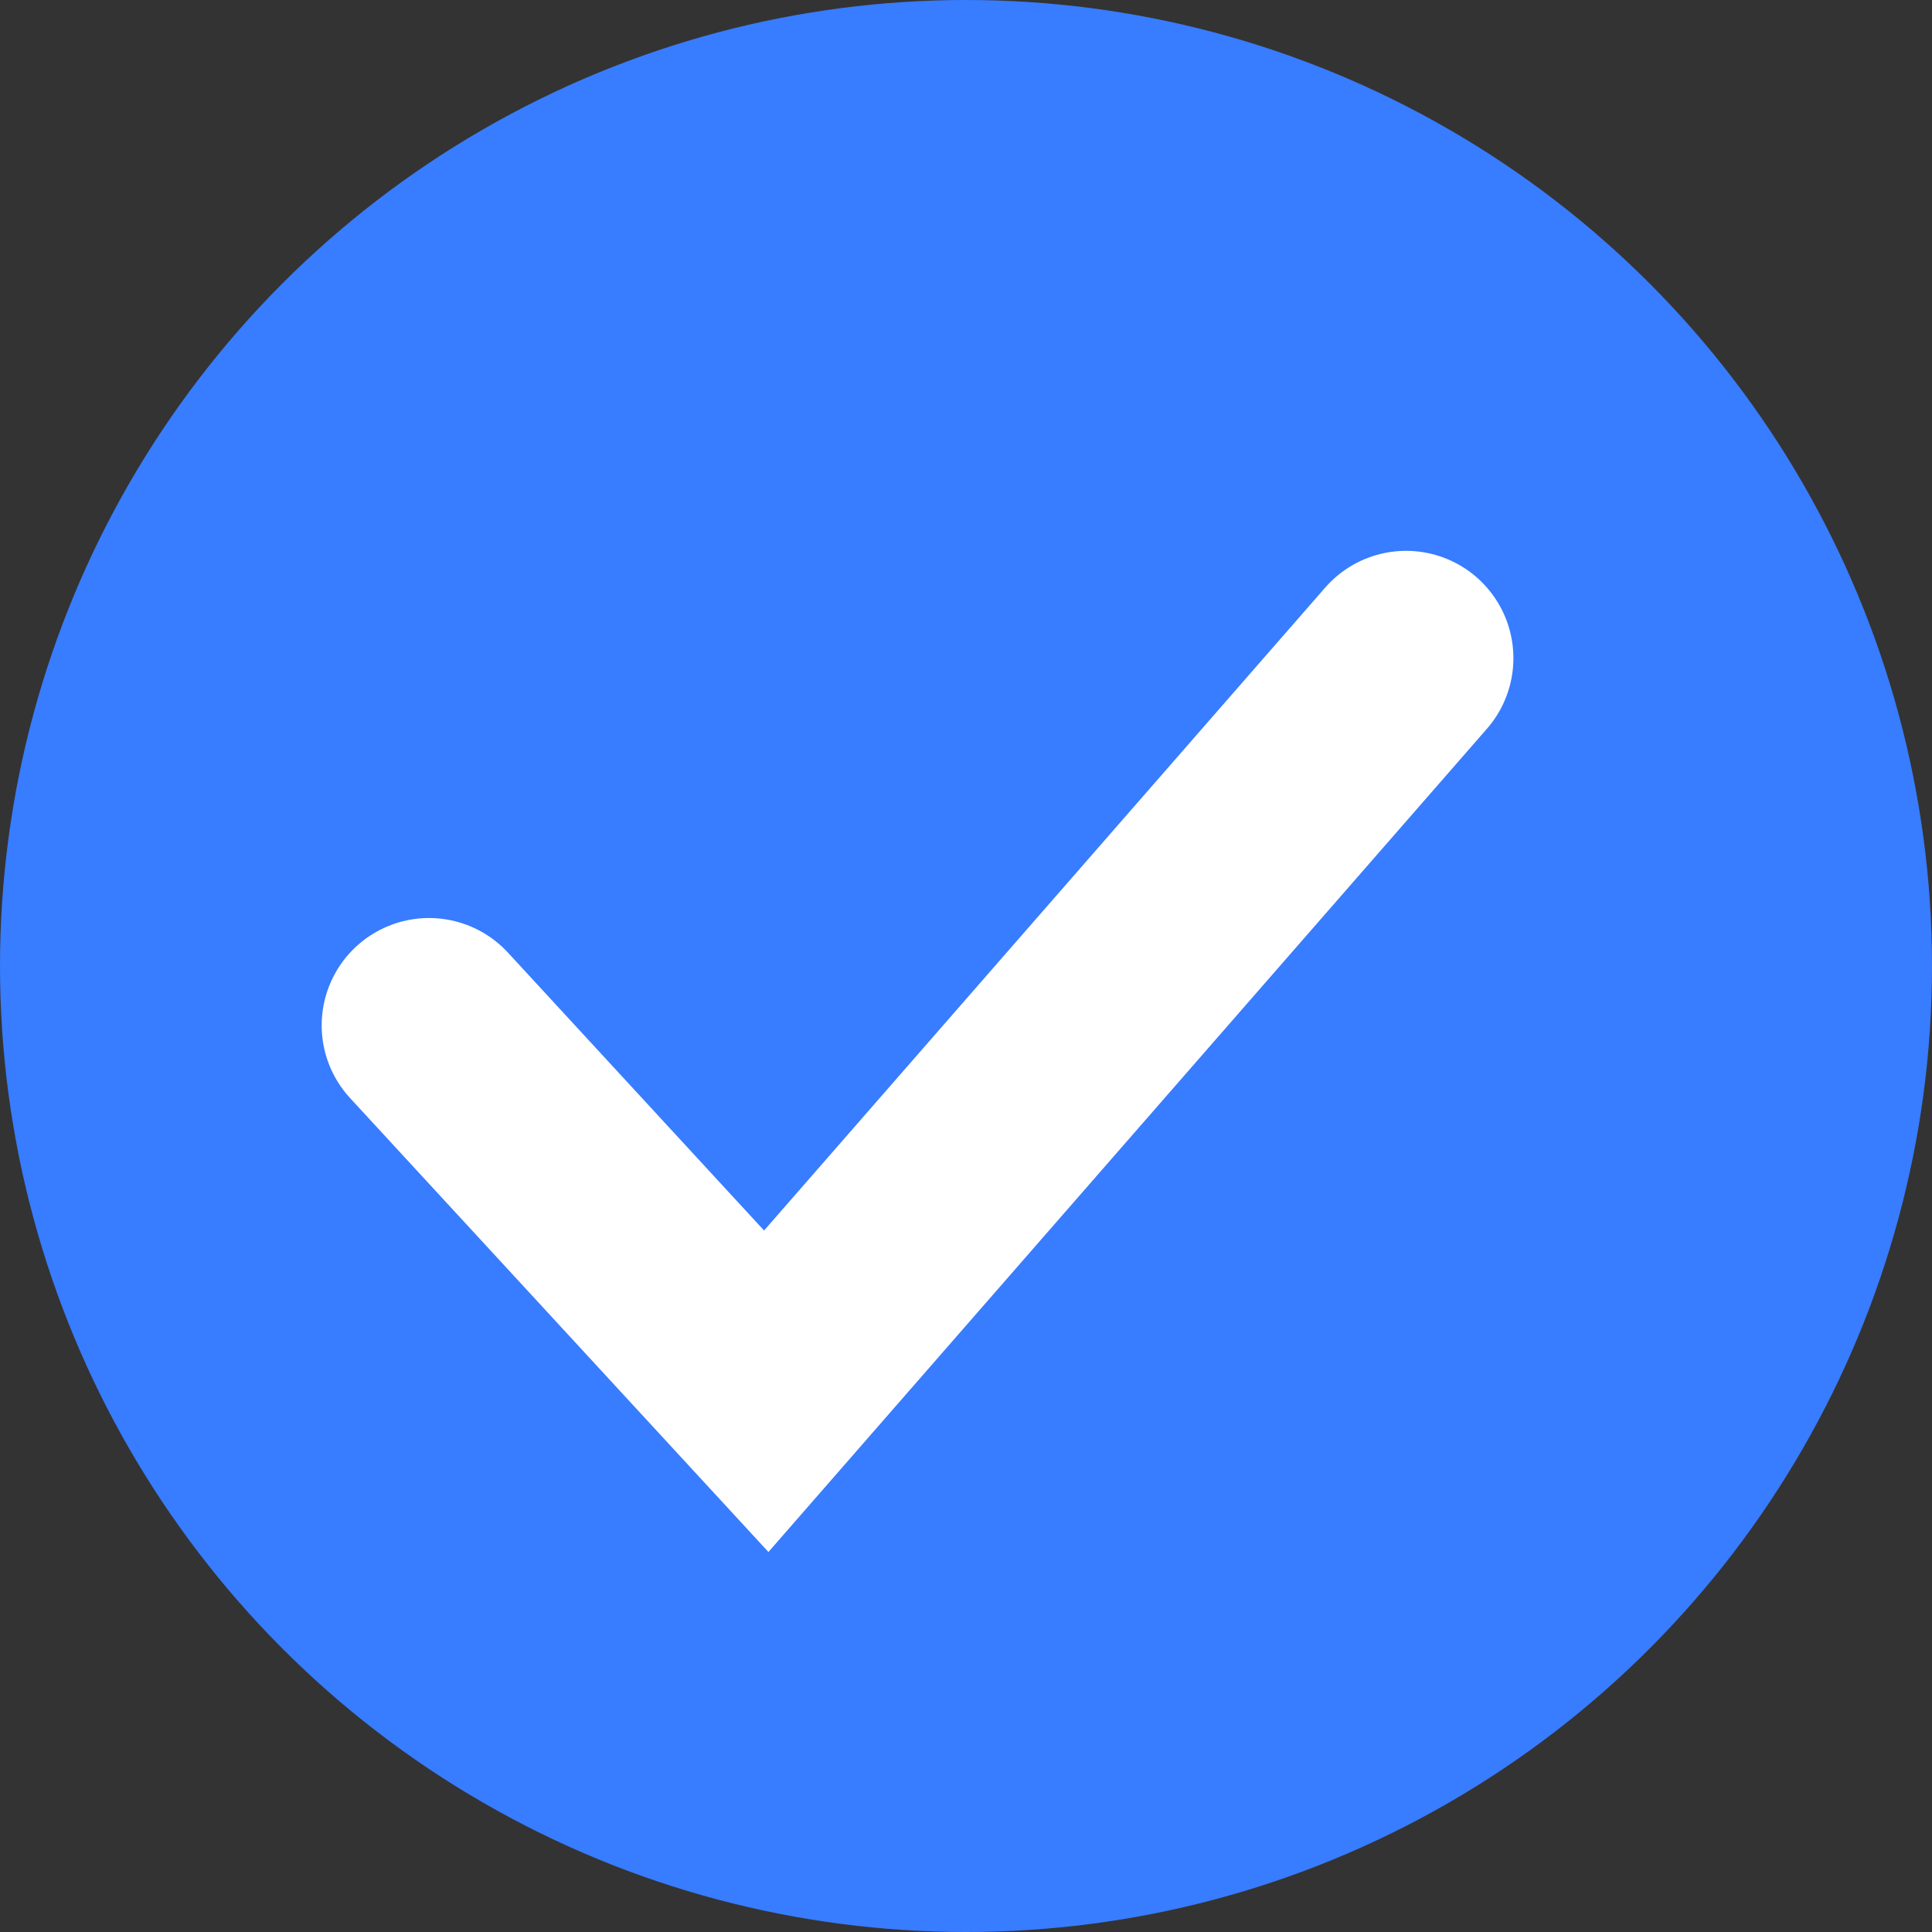 <svg width="18" height="18" viewBox="0 0 18 18" fill="none" xmlns="http://www.w3.org/2000/svg">
<rect x="0" y="0" width="18" height="18" fill="#333333" stroke="none"/>
<circle cx="9" cy="9" r="9" fill="#387CFF"/>
<path d="M3.997 9.553L7.139 12.962L13.1 6.132" stroke="white" stroke-width="2" stroke-linecap="round"/>
</svg>
